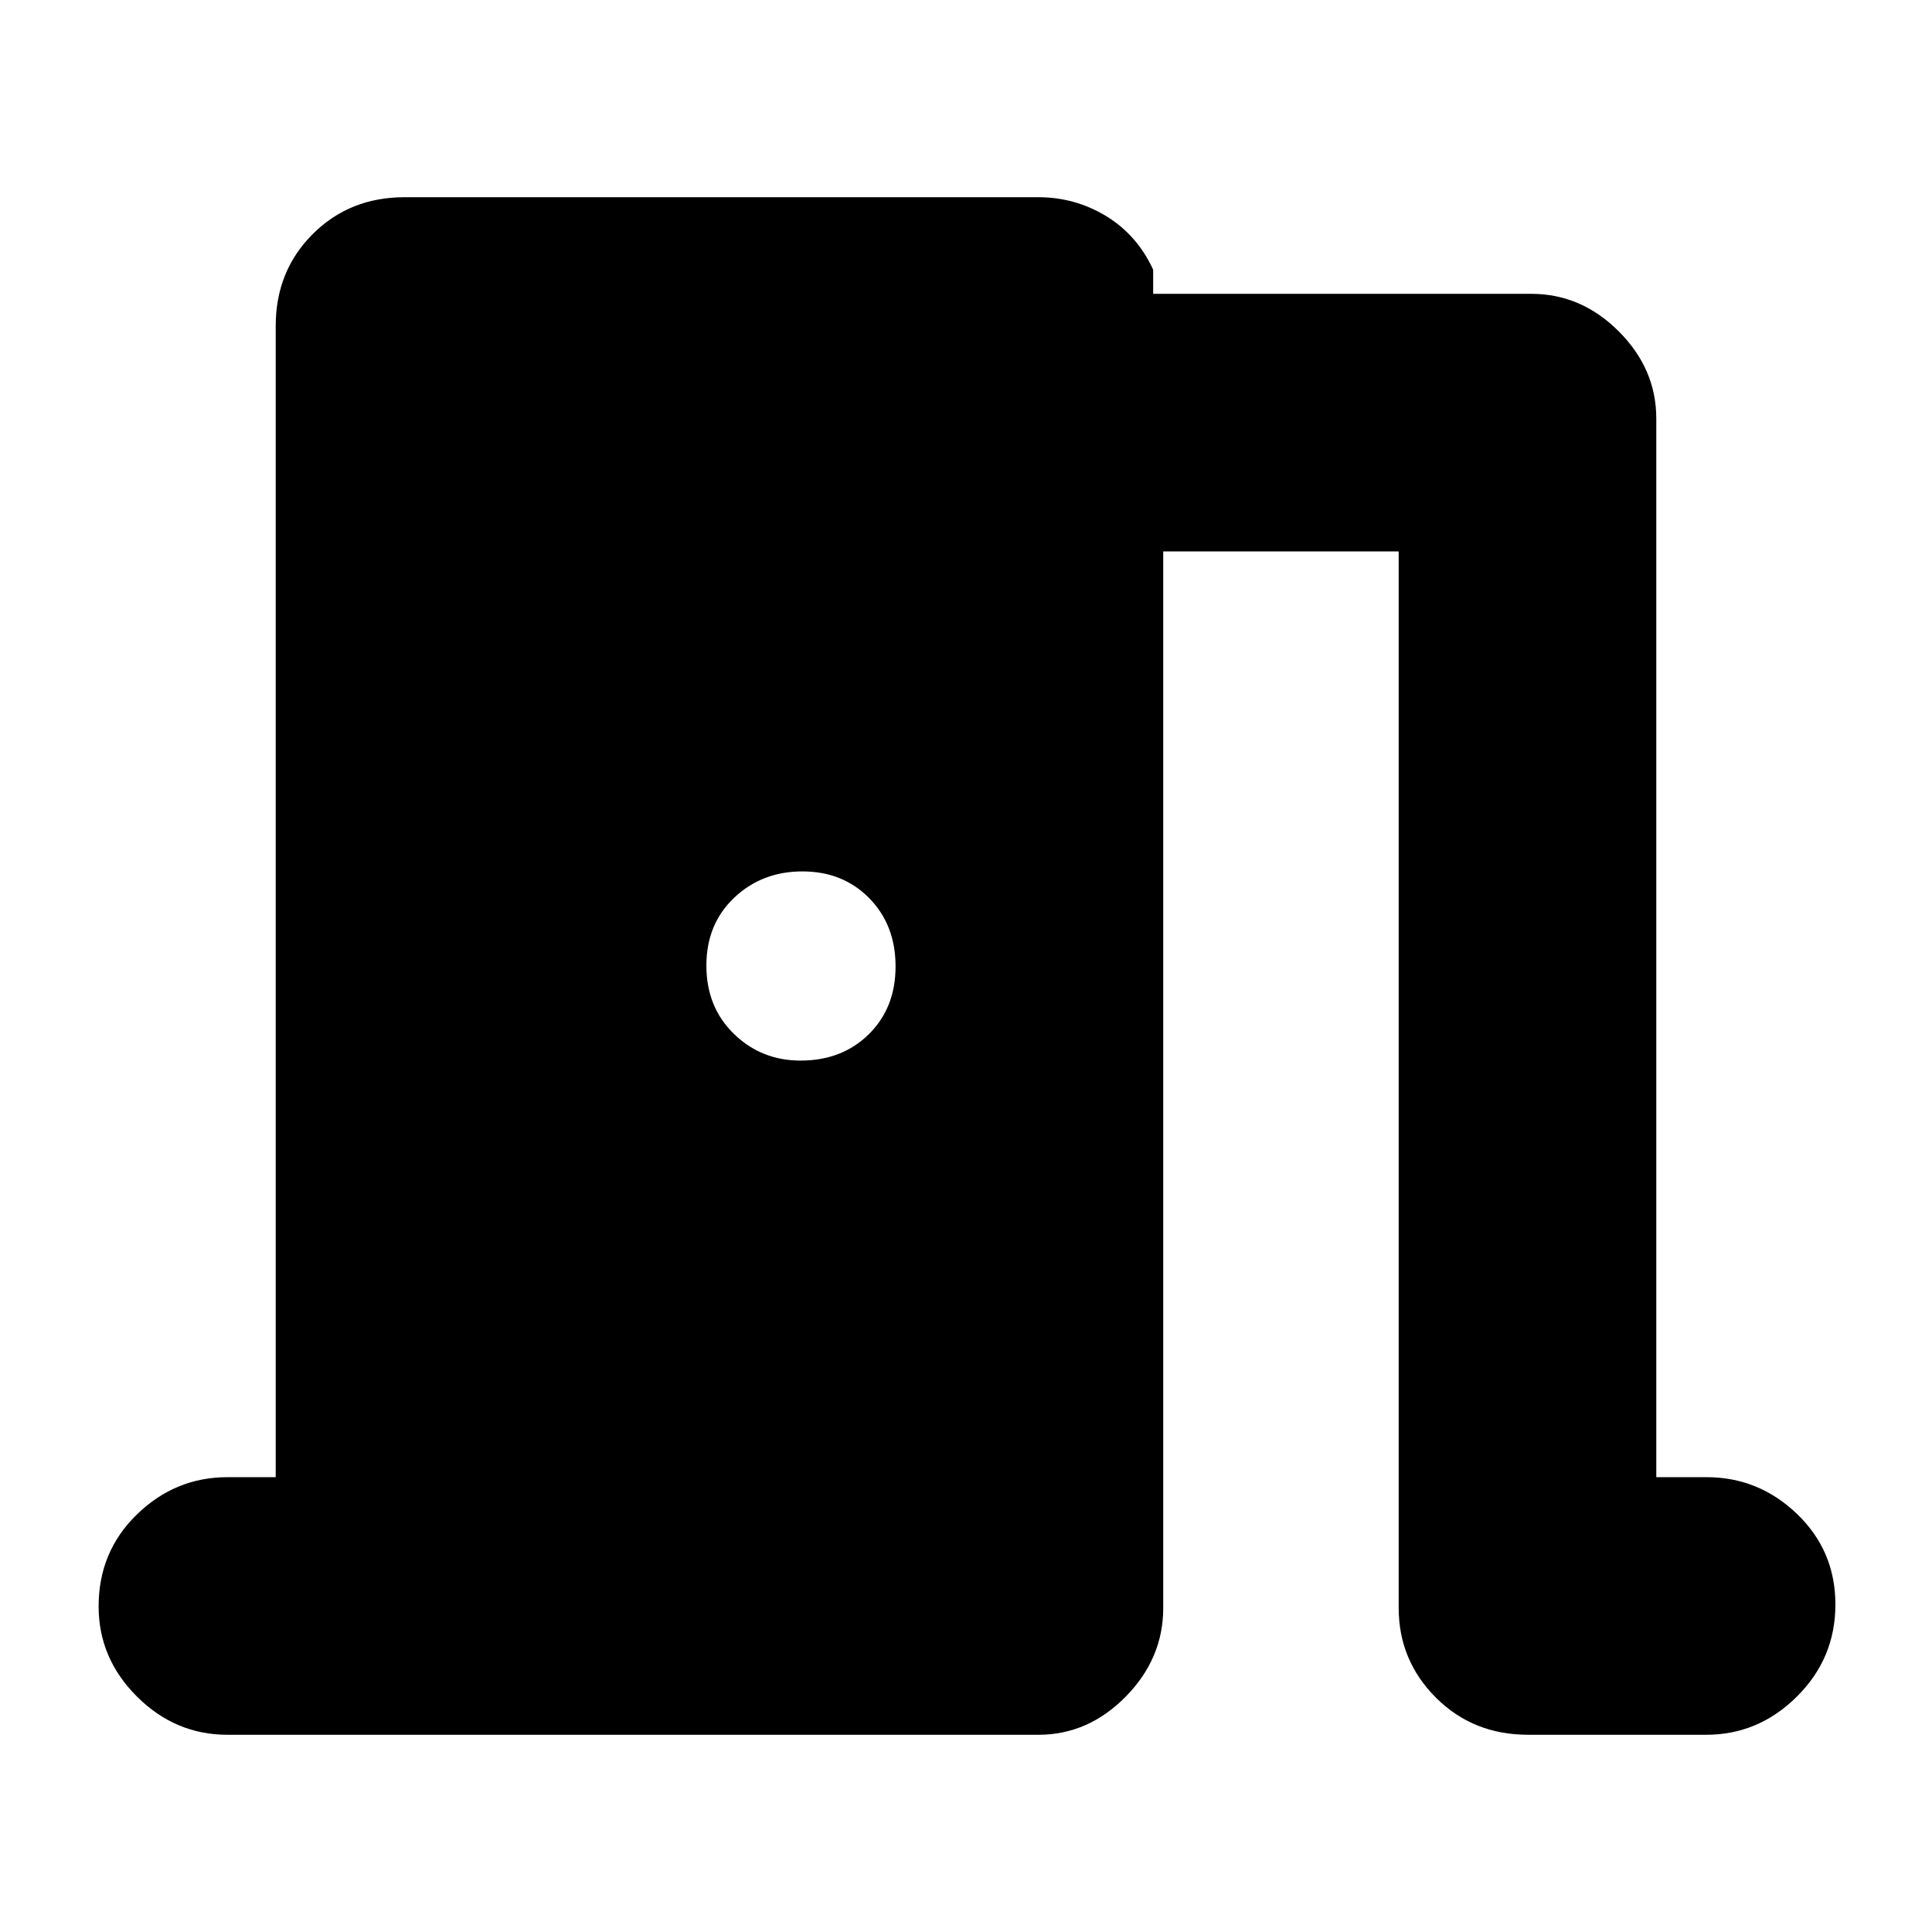 <svg xmlns="http://www.w3.org/2000/svg" height="20" viewBox="0 -960 960 960" width="20"><path d="M113-98q-25.9 0-44.95-18.99Q49-135.98 49-161.79 49-189 68.05-207.5T113-226h24v-572q0-27.3 18.35-45.65Q173.7-862 201-862h315q18.17 0 33.59 9.35Q565-843.3 573-826v12h187.88q24.82 0 43.47 18.65T823-752v526h25q25.9 0 44.95 18.29 19.05 18.29 19.05 45T892.89-117q-19.11 19-45.09 19h-88.41q-27.49 0-45.94-18.5T695-161v-525H578v525q0 25.12-18.65 44.06T516-98H113Zm332-381.79q0-20.61-13.09-33.91-13.09-13.3-33.2-13.3-20.11 0-33.91 13.09-13.8 13.09-13.8 33.7 0 20.61 13.65 33.91Q378.3-433 397.79-433q20.61 0 33.91-13.09 13.3-13.09 13.3-33.7Z"/></svg>